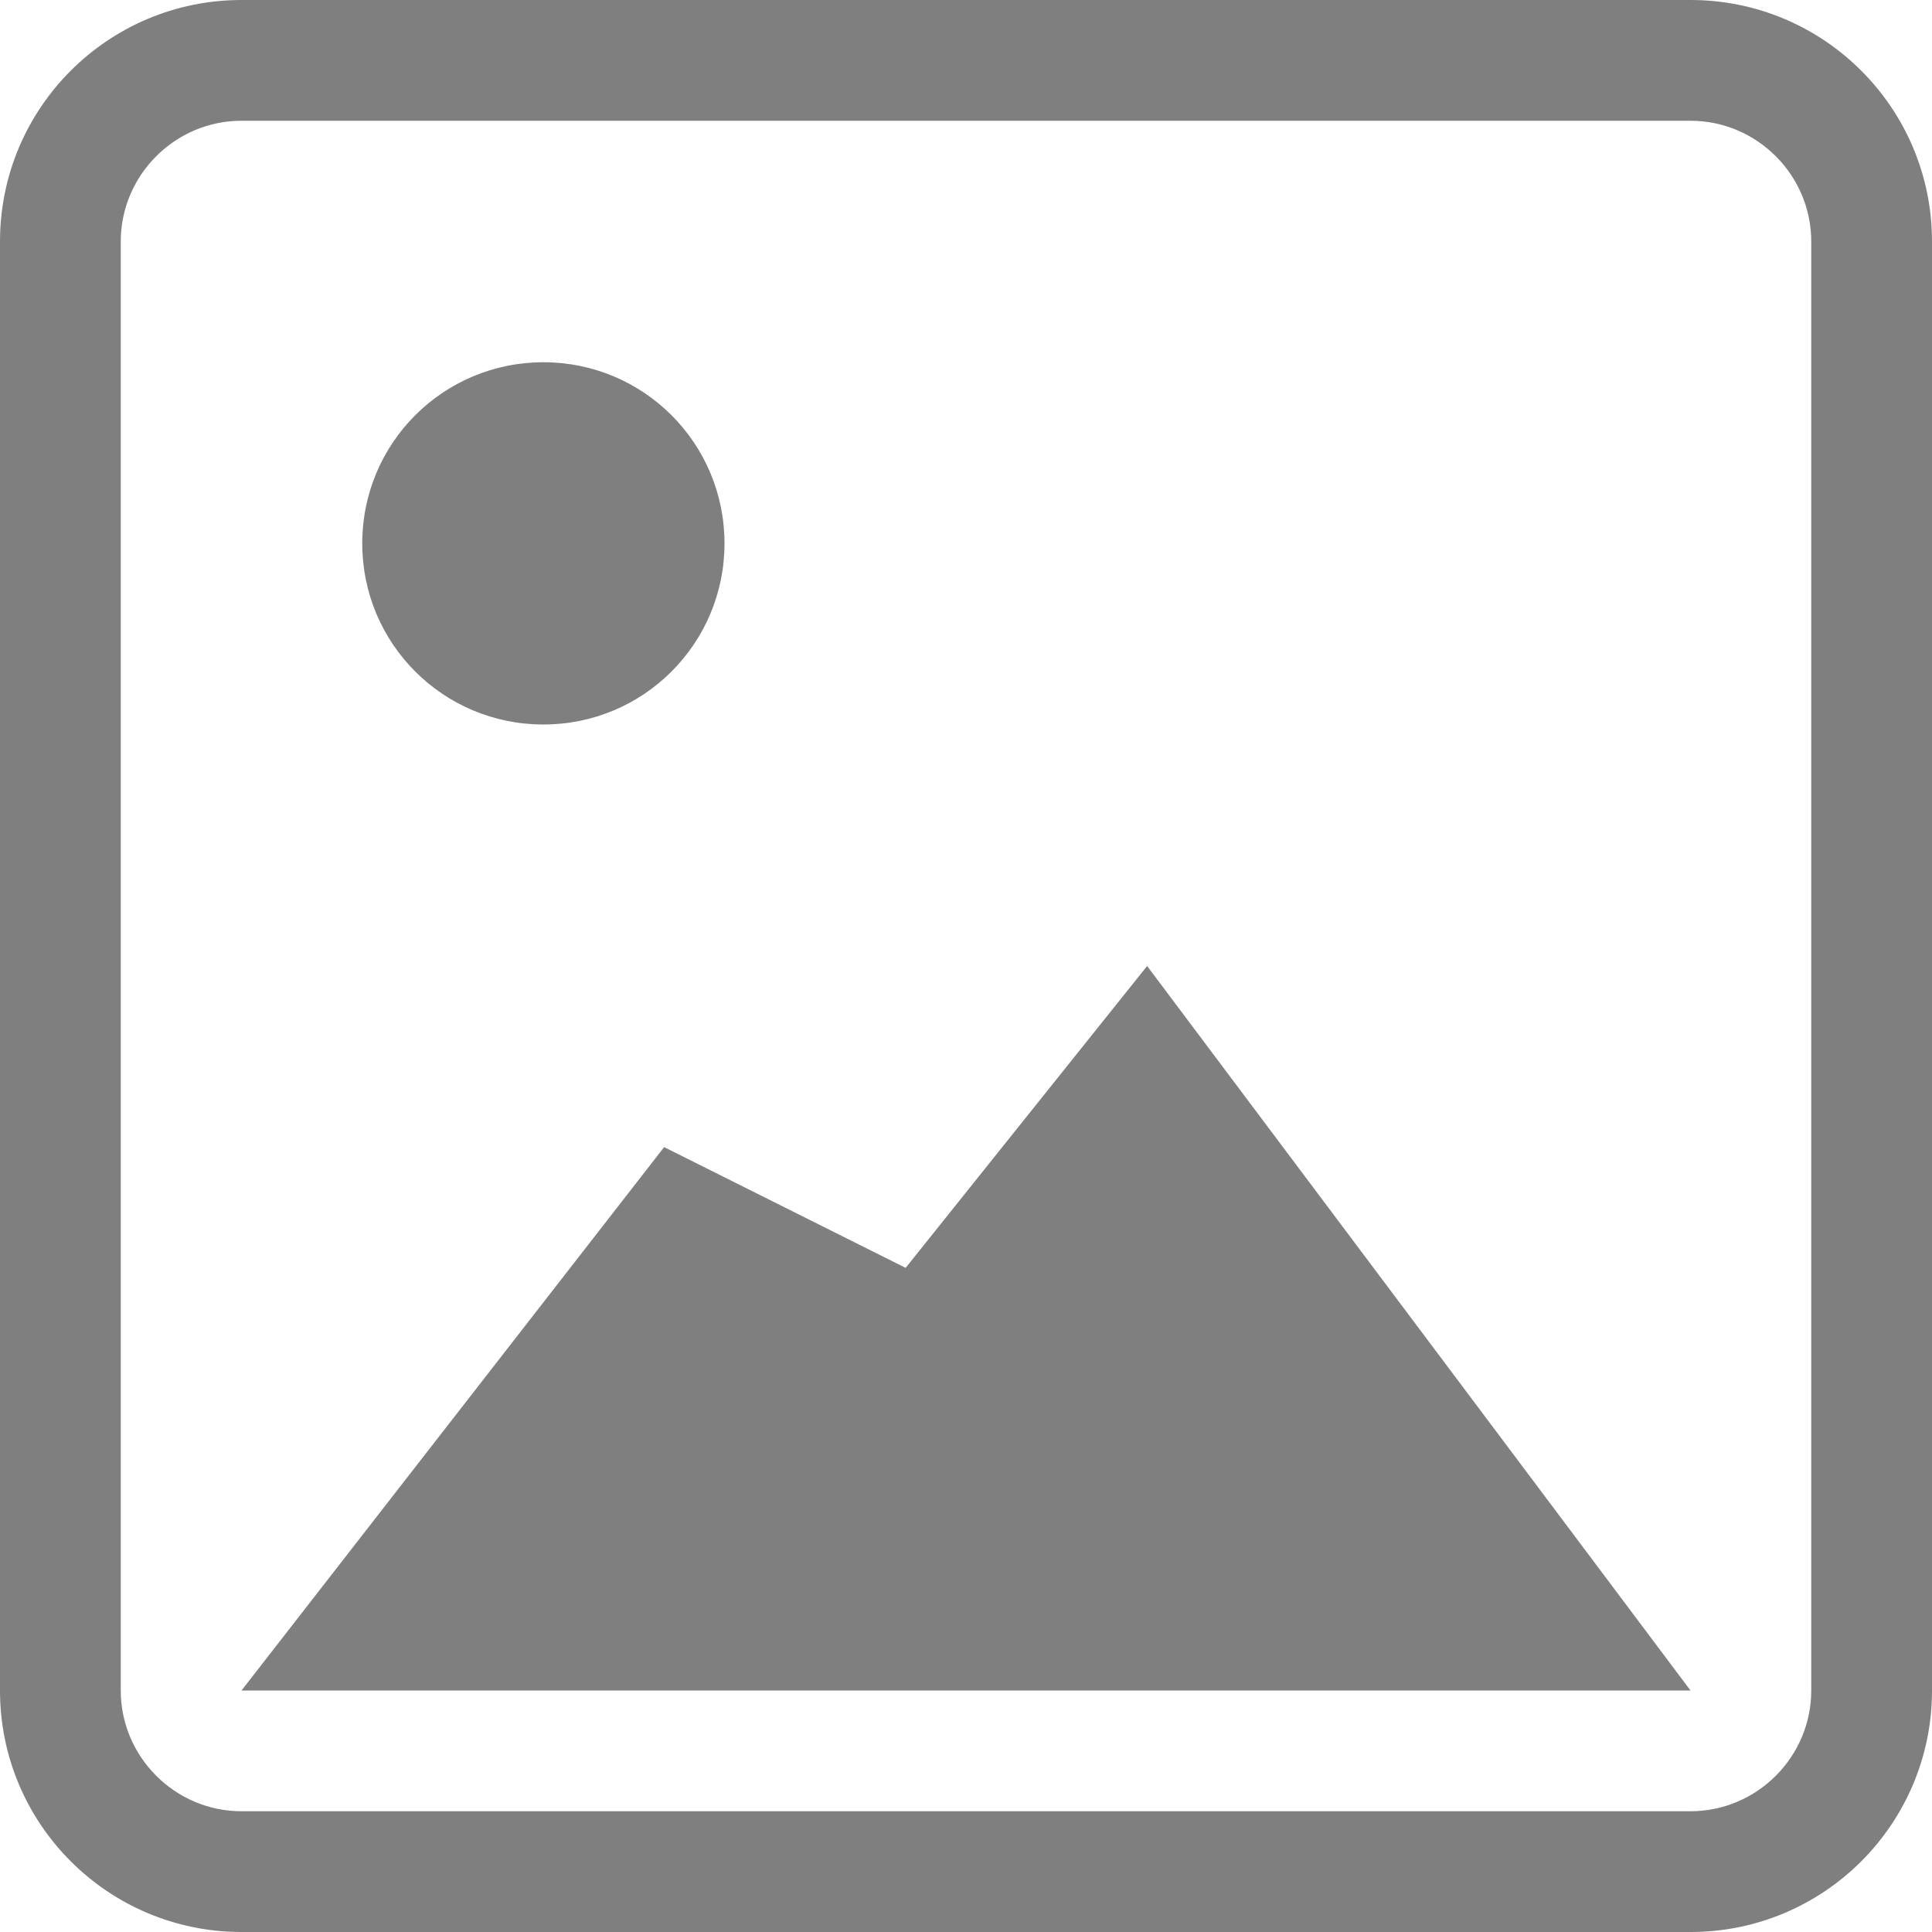 <svg width="32" height="32" viewBox="0 0 32 32" xmlns="http://www.w3.org/2000/svg">
  <path opacity="0.5"
    d="M28 0H4C1.79 0 0 1.79 0 4V28C0 30.21 1.79 32 4 32H28C30.21 32 32 30.21 32 28V4C32 1.79 30.21 0 28 0ZM30 28C30 29.1 29.1 30 28 30H4C2.9 30 2 29.1 2 28V4C2 2.9 2.9 2 4 2H28C29.1 2 30 2.9 30 4V28ZM6 9C6 7.34 7.34 6 9 6C10.66 6 12 7.34 12 9C12 10.66 10.66 12 9 12C7.34 12 6 10.66 6 9ZM19 16L28 28H4L11 19L15 21L19 16Z" />
</svg>